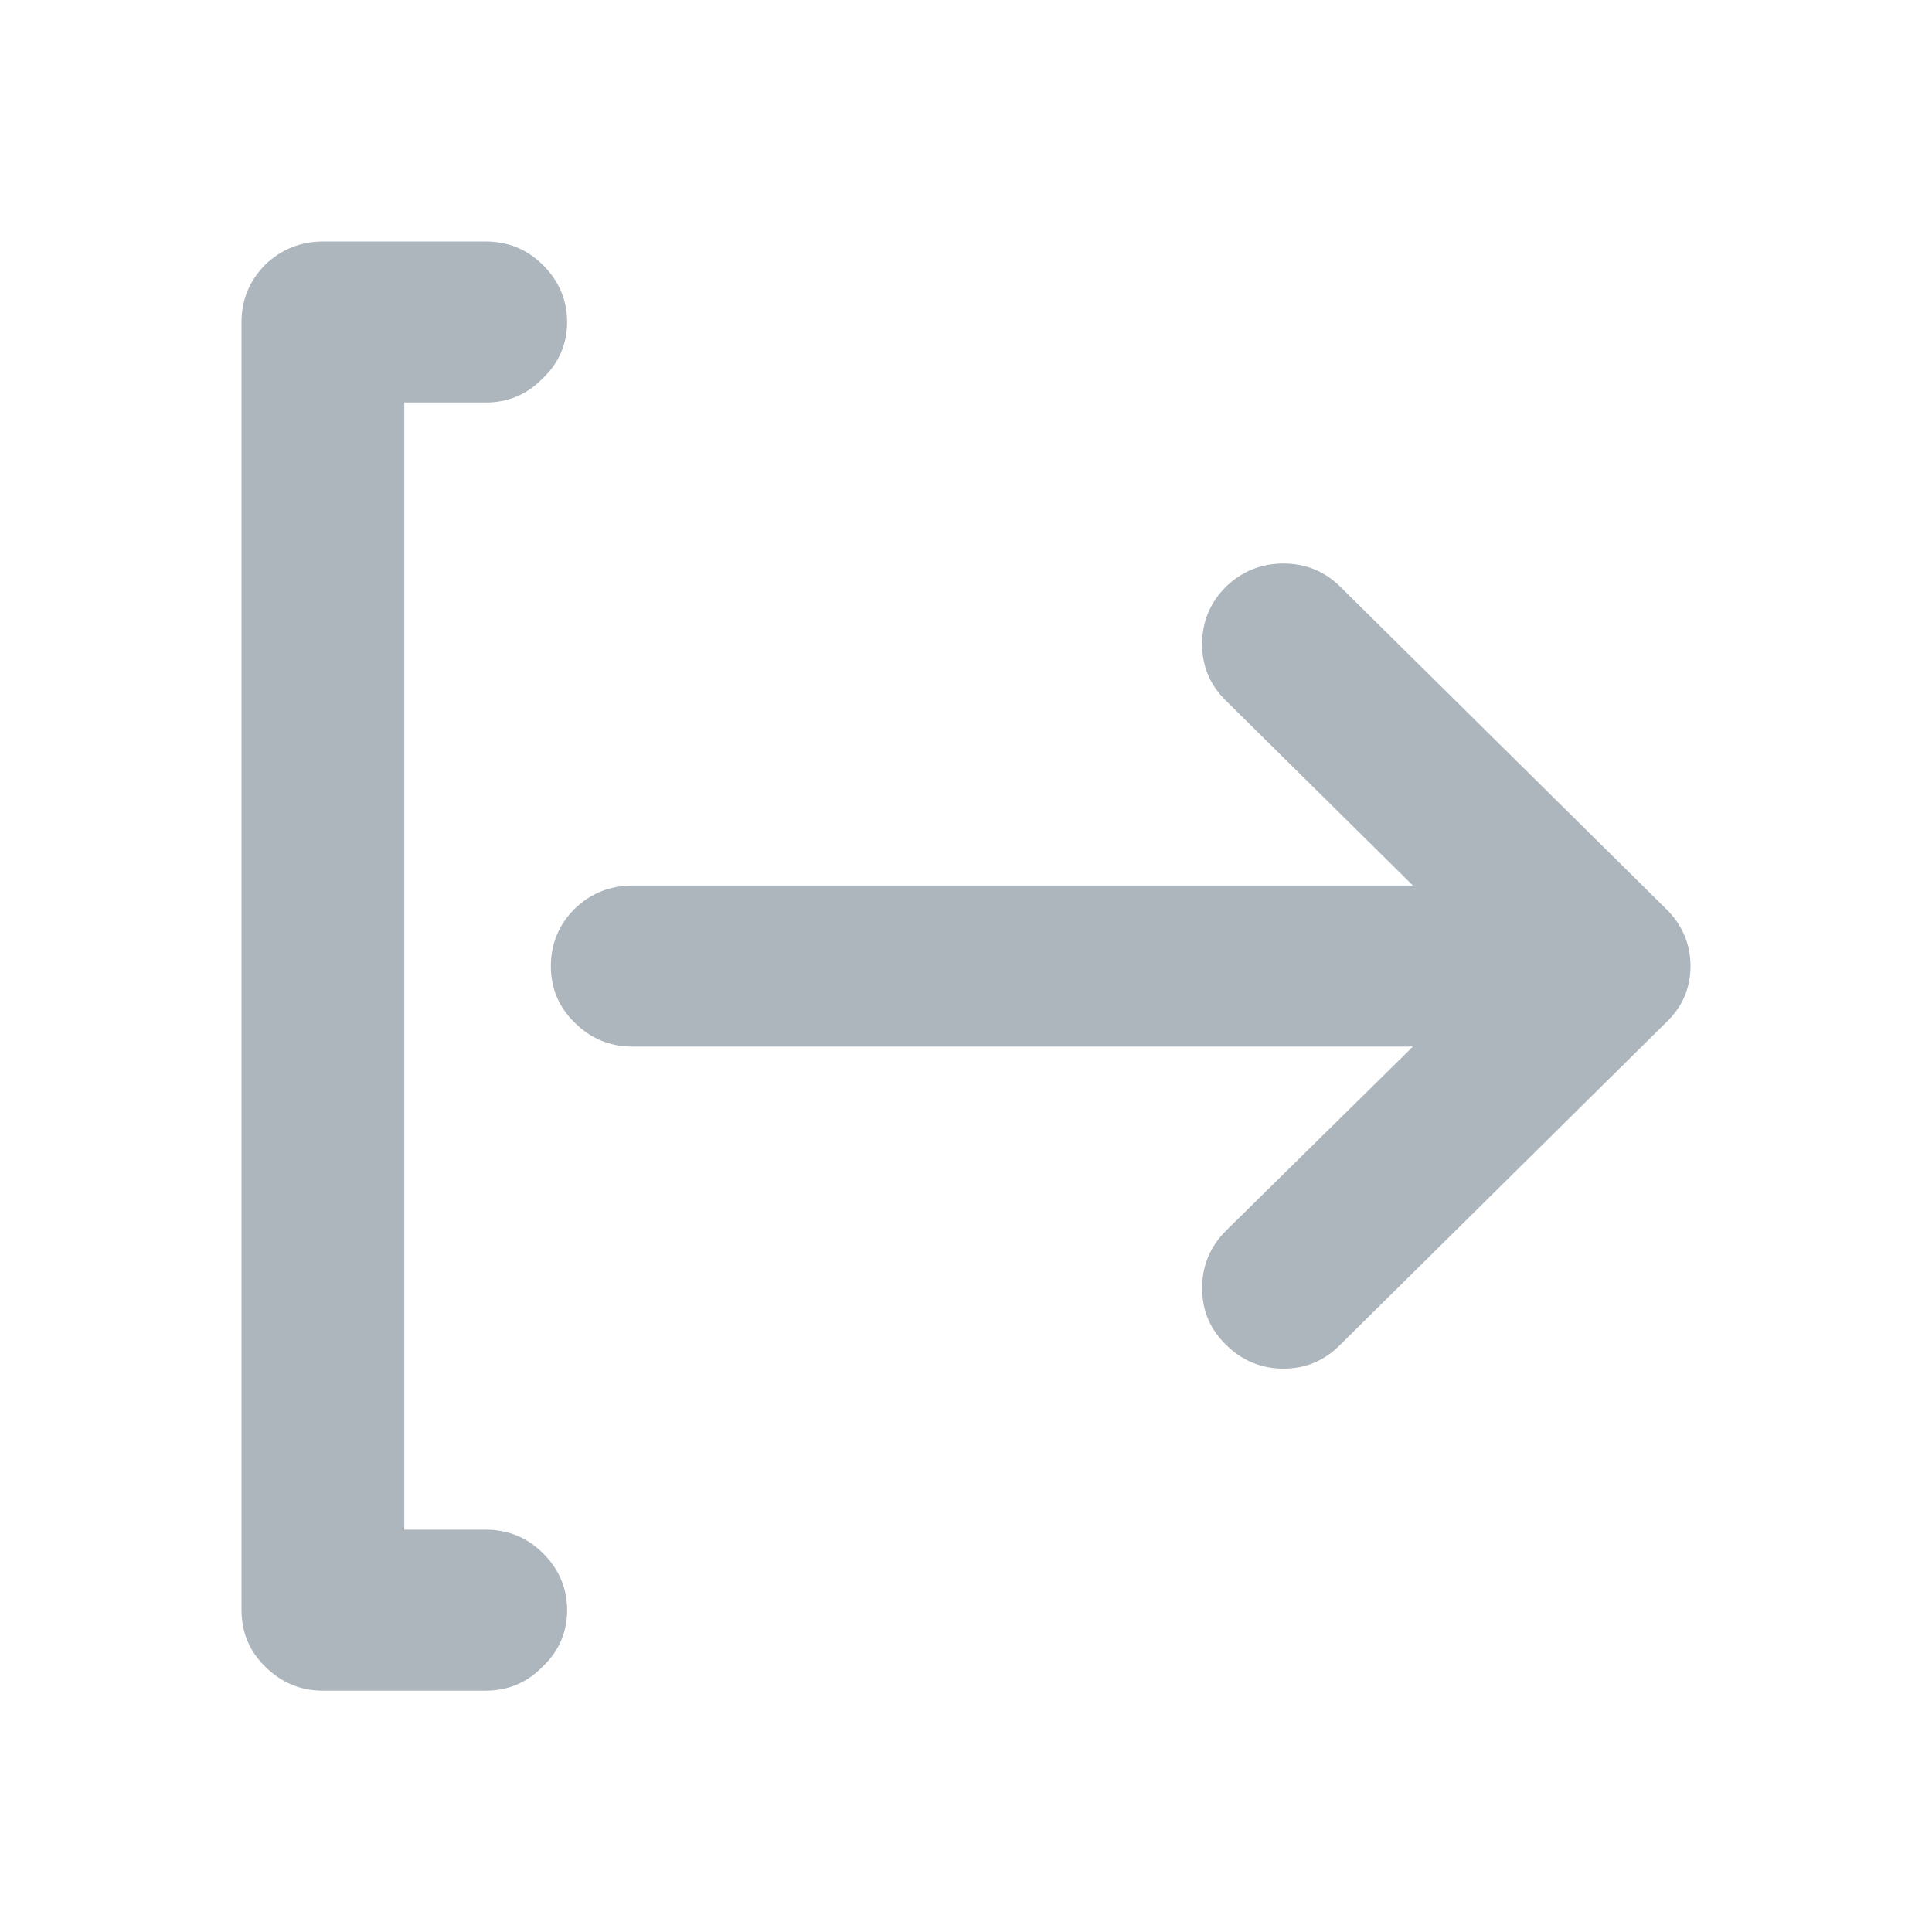 <?xml version="1.0" encoding="UTF-8"?>
<svg width="24px" height="24px" viewBox="0 0 24 24" version="1.1" xmlns="http://www.w3.org/2000/svg" xmlns:xlink="http://www.w3.org/1999/xlink">
    <!-- Generator: Sketch 52 (66869) - http://www.bohemiancoding.com/sketch -->
    <title>sign_out</title>
    <desc>Created with Sketch.</desc>
    <g id="sign_out" stroke="none" stroke-width="1" fill="#ADB5BD" fill-rule="evenodd">
        <path d="M6.742,3.29 C6.548,3.097 6.312,3.001 6.034,3 L4.011,3 C3.733,3.001 3.493,3.097 3.293,3.29 C3.098,3.488 3.001,3.725 3,4 L3,20.002 C3.001,20.278 3.098,20.511 3.293,20.702 C3.493,20.902 3.733,21.002 4.011,21.002 L6.034,21.002 C6.312,21.002 6.548,20.902 6.742,20.702 C6.943,20.511 7.044,20.278 7.045,20.002 C7.044,19.727 6.943,19.49 6.742,19.292 C6.548,19.099 6.312,19.003 6.034,19.002 L5.022,19.002 L5.022,5 L6.034,5 C6.312,5 6.548,4.9 6.742,4.7 C6.943,4.509 7.044,4.276 7.045,4 C7.044,3.725 6.943,3.488 6.742,3.29 Z M20.697,12.701 C20.898,12.51 20.999,12.277 21,12.001 C20.999,11.726 20.898,11.489 20.697,11.291 L16.652,7.291 C16.458,7.098 16.222,7.001 15.944,7 C15.665,7.001 15.426,7.098 15.226,7.291 C15.031,7.488 14.933,7.725 14.933,8.001 C14.933,8.276 15.031,8.509 15.226,8.701 L17.552,11.001 L7.854,11.001 C7.575,11.002 7.336,11.098 7.136,11.291 C6.941,11.489 6.843,11.726 6.843,12.001 C6.843,12.277 6.941,12.51 7.136,12.701 C7.336,12.901 7.575,13.001 7.854,13.001 L17.552,13.001 L15.226,15.292 C15.031,15.489 14.933,15.726 14.933,16.002 C14.933,16.277 15.031,16.51 15.226,16.702 C15.426,16.901 15.665,17.001 15.944,17.002 C16.222,17.001 16.458,16.901 16.652,16.702 L20.697,12.701 Z" id="Shape" fill="#ADB5BD" fill-rule="nonzero"></path>
    </g>
</svg>